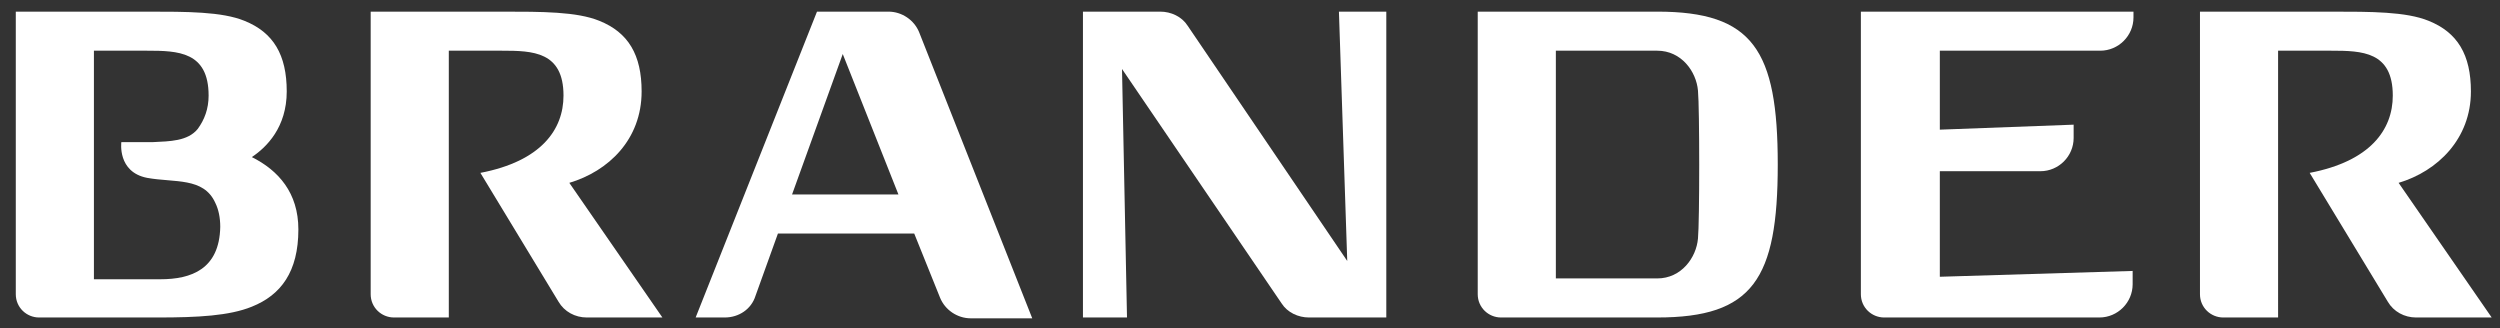 <?xml version="1.0" encoding="utf-8"?>
<!-- Generator: Adobe Illustrator 18.1.1, SVG Export Plug-In . SVG Version: 6.00 Build 0)  -->
<svg version="1.1" id="Слой_1" xmlns="http://www.w3.org/2000/svg" xmlns:xlink="http://www.w3.org/1999/xlink" x="0px" y="0px"
	 viewBox="0 0 300.8 39.5" enable-background="new 0 0 300.8 39.5" xml:space="preserve">
<rect x="0" y="0" width="300.8" height="39.5" fill="#333333" stroke="none"/>
<path fill="#ffffff" d="M77.2,11c0-4.4-1.6-7.1-5.1-8.5c-2.7-1.1-6.9-1.1-11.7-1.1c-1.8,0-15.8,0-15.8,0v34c0,1.6,1.3,2.8,2.8,2.8
	H54V6.1h6.4c3.7,0,7.4,0.1,7.4,5.4c0,4.1-2.7,7.9-10,9.3l9.4,15.5c0.7,1.2,2,1.9,3.4,1.9h9.1L68.5,22C73.2,20.6,77.2,16.8,77.2,11z"
	/>
<path fill="#ffffff" d="M288.6,22c4.7-1.4,8.7-5.3,8.7-11c0-4.4-1.6-7.1-5.1-8.5c-2.7-1.1-6.9-1.1-11.7-1.1c-1.8,0-15.8,0-15.8,0v34
	c0,1.6,1.3,2.8,2.8,2.8h6.6V6.1h6.4c3.7,0,7.4,0.1,7.4,5.4c0,4.1-2.7,7.9-10,9.3l9.4,15.5c0.7,1.2,2,1.9,3.4,1.9h9.1L288.6,22z"/>
<path fill="#ffffff" d="M106.9,1.4l-8.6,0L83.7,38.2h3.5c1.7,0,3.2-1,3.7-2.6l2.7-7.5h16.4l3.1,7.7c0.6,1.5,2.1,2.5,3.7,2.5h7.4
	L110.6,3.9C110,2.4,108.5,1.4,106.9,1.4z M95.3,23.4l6.1-16.9l6.7,16.9H95.3z"/>
<path fill="#ffffff" d="M162.1,31.4L142.9,3.1c-0.7-1.1-2-1.7-3.3-1.7l-9.3,0v36.8h5.3L135,8.3l19.2,28.2c0.7,1.1,2,1.7,3.3,1.7h9.3
	V1.4h-5.7L162.1,31.4z"/>
<path fill="#ffffff" d="M199.4,1.4h-21.6v34c0,1.6,1.3,2.8,2.8,2.8h18.8c11.5,0,14.5-4.6,14.5-18.4S210.9,1.4,199.4,1.4z
	 M204.3,28.7c-0.2,2.3-2,4.8-4.9,4.8h-12.2V6.1h12.2c2.9,0,4.7,2.5,4.9,4.8C204.5,13,204.5,26.7,204.3,28.7z"/>
<path fill="#ffffff" d="M233.3,1.4h-9.4v34c0,1.6,1.3,2.8,2.8,2.8h25.9c2.2,0,4-1.8,4-4v-1.6l-23.2,0.7V20.6h12.1c2.2,0,4-1.8,4-4
	v-1.6l-16.1,0.6V6.1h19.3c2.2,0,4-1.8,4-4V1.4L233.3,1.4L233.3,1.4z"/>
<path fill="#ffffff" d="M30.3,18.9c1.8-1.2,4.2-3.6,4.2-7.9c0-4.4-1.6-7.1-5.1-8.5c-2.7-1.1-6.9-1.1-11.7-1.1c-1.8,0-15.8,0-15.8,0
	v34c0,1.6,1.3,2.8,2.8,2.8H19c4.8,0,8.6-0.2,11.3-1.3c3.5-1.4,5.6-4.2,5.6-9.3C35.9,23.2,33.5,20.5,30.3,18.9z M19.3,33.6h-8V6.1
	h6.4c3.7,0,7.4,0.1,7.4,5.4c0,1.6-0.5,2.9-1.3,4c-1.2,1.5-3.4,1.5-5.4,1.6c-2.5,0-3.8,0-3.8,0s-0.5,3.6,3.1,4.3
	c3.3,0.6,6.8-0.1,8.2,3c0.4,0.8,0.6,1.8,0.6,2.9C26.4,32.4,23,33.6,19.3,33.6z"/>
</svg>
